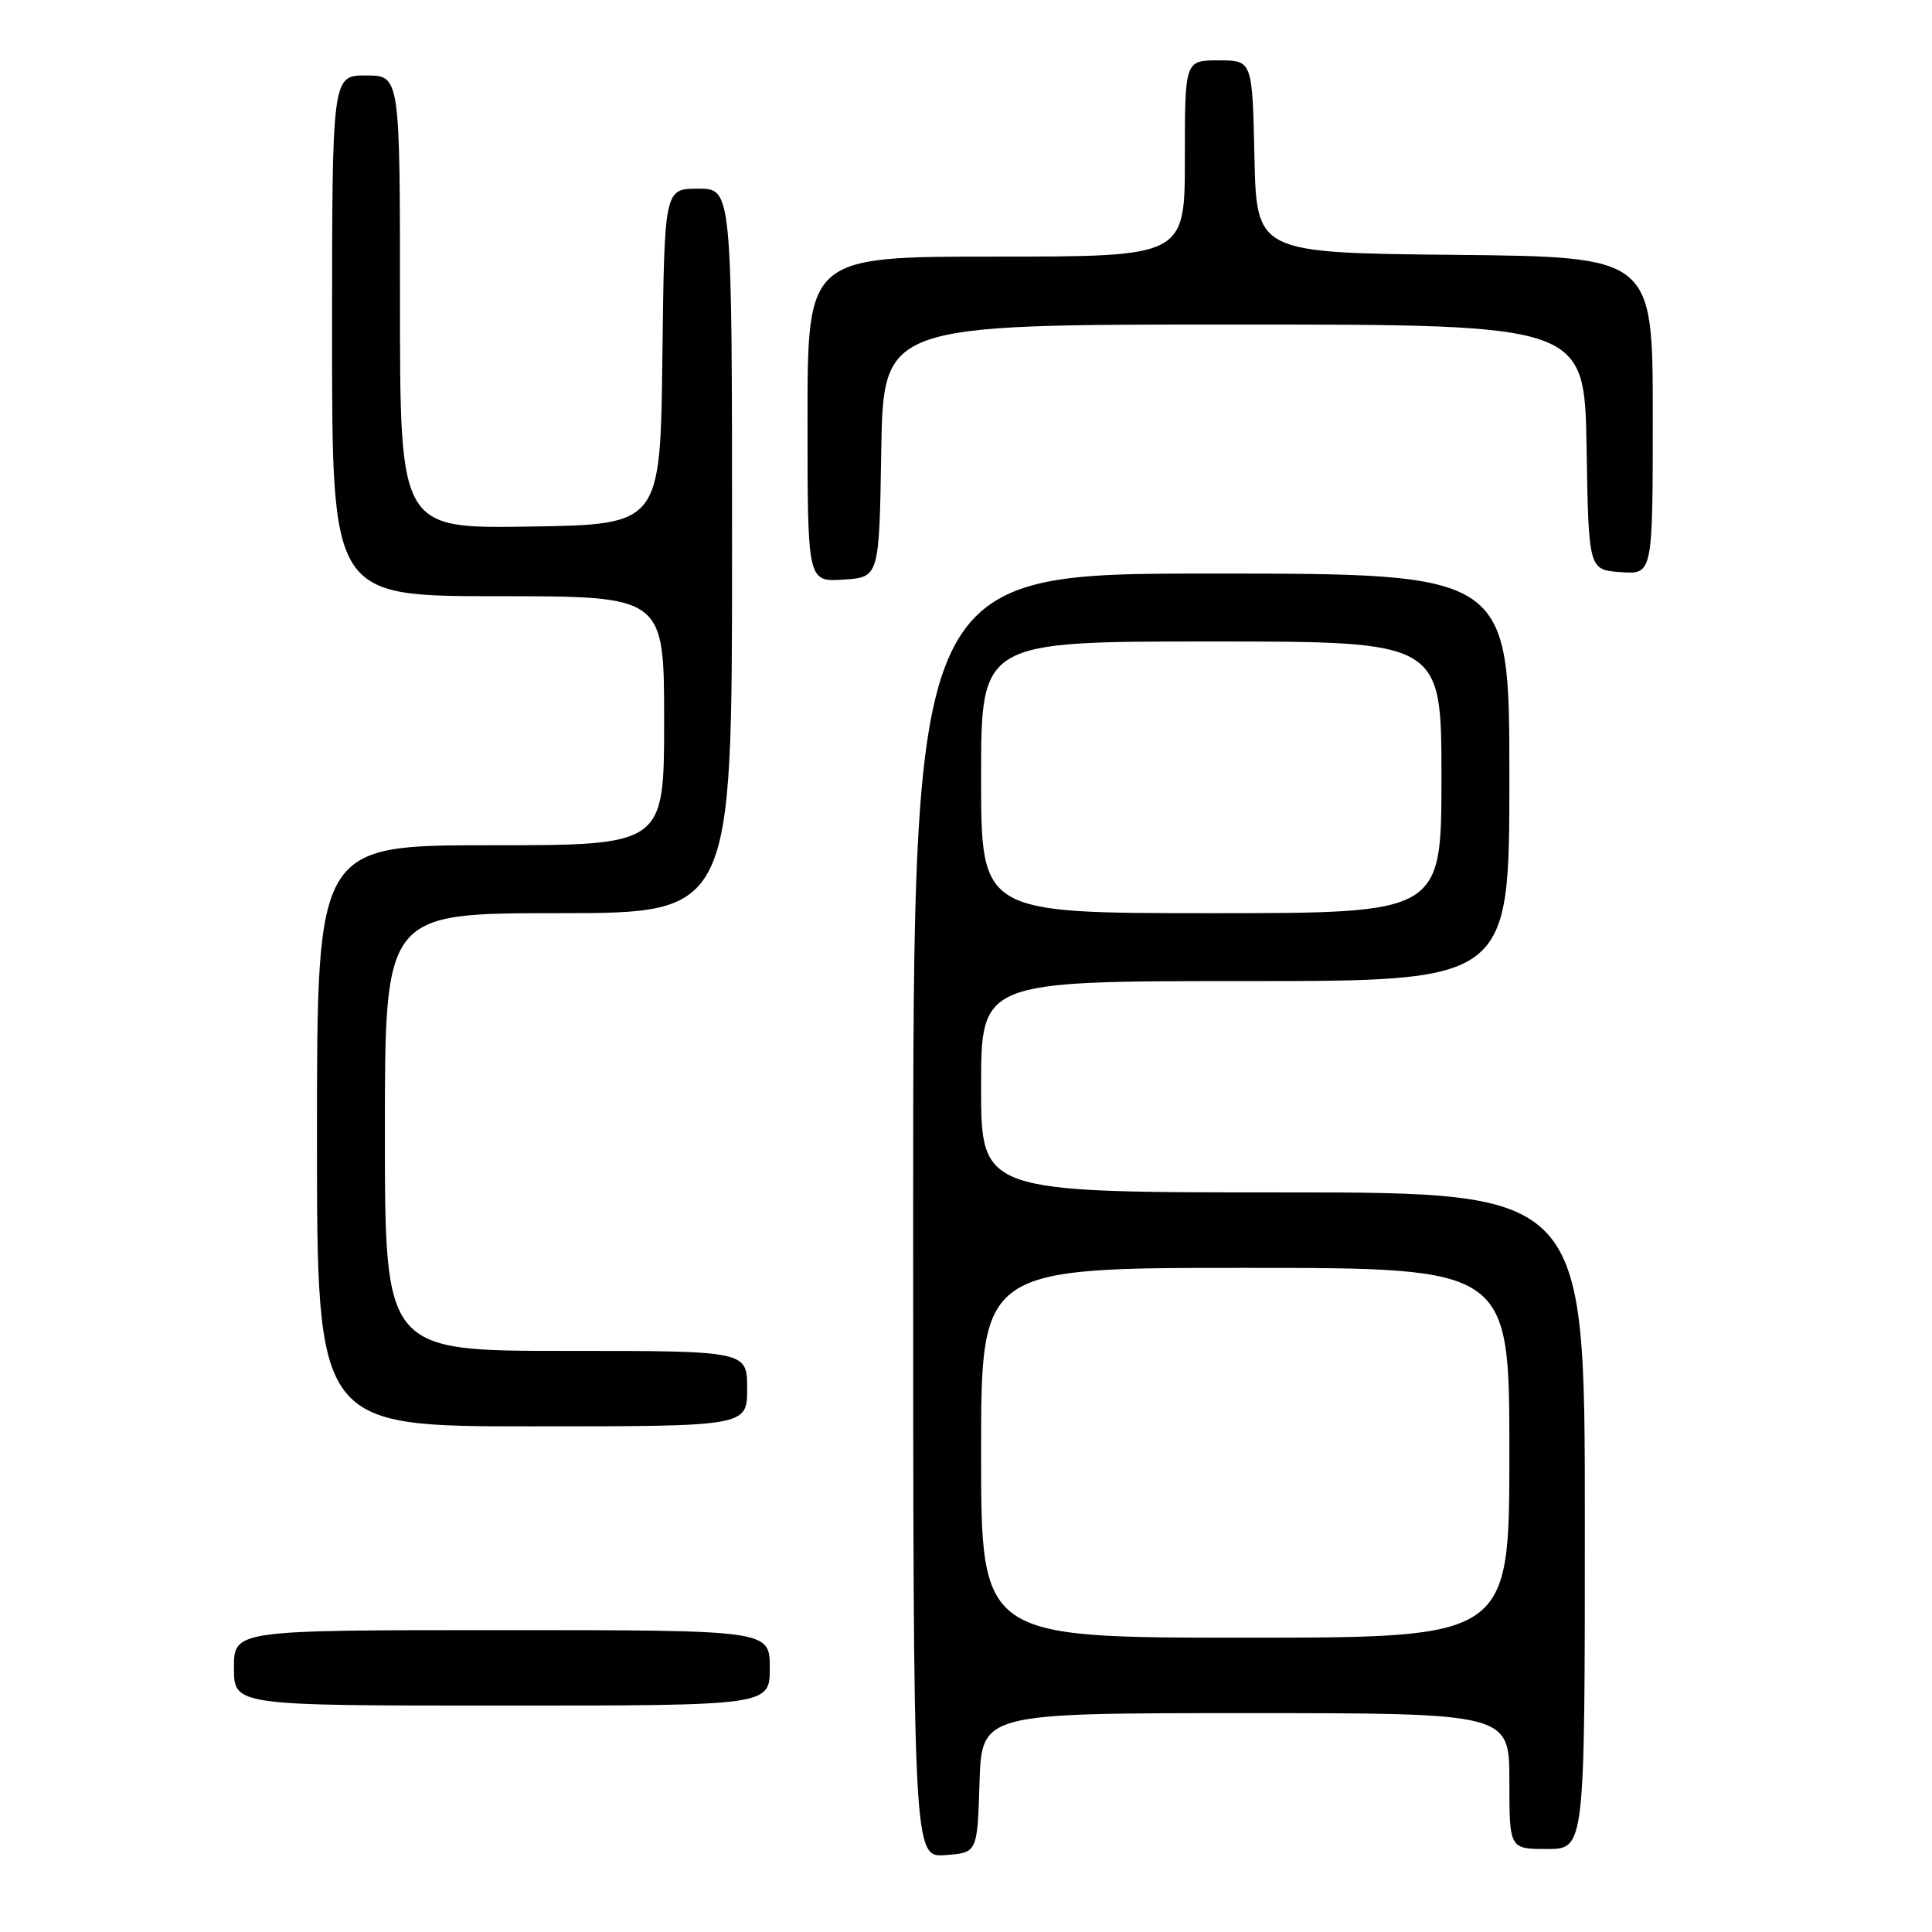 <?xml version="1.0" encoding="UTF-8" standalone="no"?>
<!DOCTYPE svg PUBLIC "-//W3C//DTD SVG 1.1//EN" "http://www.w3.org/Graphics/SVG/1.1/DTD/svg11.dtd" >
<svg xmlns="http://www.w3.org/2000/svg" xmlns:xlink="http://www.w3.org/1999/xlink" version="1.1" viewBox="0 0 256 256">
 <g >
 <path fill="currentColor"
d=" M 129.79 236.25 C 130.08 227.00 130.08 227.00 165.04 227.00 C 200.00 227.00 200.00 227.00 200.00 236.00 C 200.00 245.00 200.00 245.00 205.00 245.00 C 210.00 245.00 210.00 245.00 210.00 201.50 C 210.00 158.00 210.00 158.00 170.00 158.00 C 130.00 158.00 130.00 158.00 130.00 144.00 C 130.00 130.00 130.00 130.00 165.00 130.00 C 200.00 130.00 200.00 130.00 200.00 103.00 C 200.00 76.00 200.00 76.00 160.50 76.00 C 121.00 76.00 121.00 76.00 121.00 161.06 C 121.00 246.11 121.00 246.11 125.25 245.81 C 129.50 245.50 129.50 245.50 129.79 236.25 Z  M 102.00 221.00 C 102.00 216.00 102.00 216.00 66.50 216.00 C 31.00 216.00 31.00 216.00 31.00 221.00 C 31.00 226.00 31.00 226.00 66.50 226.00 C 102.00 226.00 102.00 226.00 102.00 221.00 Z  M 99.00 184.00 C 99.00 179.00 99.00 179.00 75.00 179.00 C 51.00 179.00 51.00 179.00 51.00 150.00 C 51.00 121.00 51.00 121.00 74.00 121.00 C 97.00 121.00 97.00 121.00 97.00 73.00 C 97.00 25.00 97.00 25.00 92.52 25.00 C 88.04 25.00 88.04 25.00 87.77 47.25 C 87.50 69.50 87.50 69.50 70.25 69.77 C 53.00 70.05 53.00 70.05 53.00 40.02 C 53.00 10.00 53.00 10.00 48.50 10.00 C 44.00 10.00 44.00 10.00 44.00 44.50 C 44.00 79.00 44.00 79.00 66.00 79.00 C 88.00 79.00 88.00 79.00 88.00 95.50 C 88.00 112.00 88.00 112.00 65.00 112.00 C 42.00 112.00 42.00 112.00 42.00 150.50 C 42.00 189.00 42.00 189.00 70.50 189.00 C 99.00 189.00 99.00 189.00 99.00 184.00 Z  M 116.77 59.75 C 117.05 43.00 117.05 43.00 163.50 43.00 C 209.95 43.00 209.95 43.00 210.23 59.25 C 210.50 75.50 210.50 75.50 214.75 75.81 C 219.00 76.11 219.00 76.11 219.00 55.07 C 219.00 34.03 219.00 34.03 192.75 33.77 C 166.50 33.50 166.50 33.50 166.22 20.75 C 165.94 8.00 165.94 8.00 161.47 8.00 C 157.00 8.00 157.00 8.00 157.00 21.00 C 157.00 34.00 157.00 34.00 132.00 34.00 C 107.00 34.00 107.00 34.00 107.00 55.55 C 107.00 77.11 107.00 77.11 111.75 76.80 C 116.50 76.50 116.50 76.50 116.77 59.75 Z  M 130.00 192.50 C 130.00 168.00 130.00 168.00 165.00 168.00 C 200.00 168.00 200.00 168.00 200.00 192.50 C 200.00 217.00 200.00 217.00 165.00 217.00 C 130.00 217.00 130.00 217.00 130.00 192.50 Z  M 130.00 103.00 C 130.00 85.00 130.00 85.00 160.50 85.00 C 191.00 85.00 191.00 85.00 191.00 103.00 C 191.00 121.00 191.00 121.00 160.50 121.00 C 130.00 121.00 130.00 121.00 130.00 103.00 Z "/>
</g>
</svg>